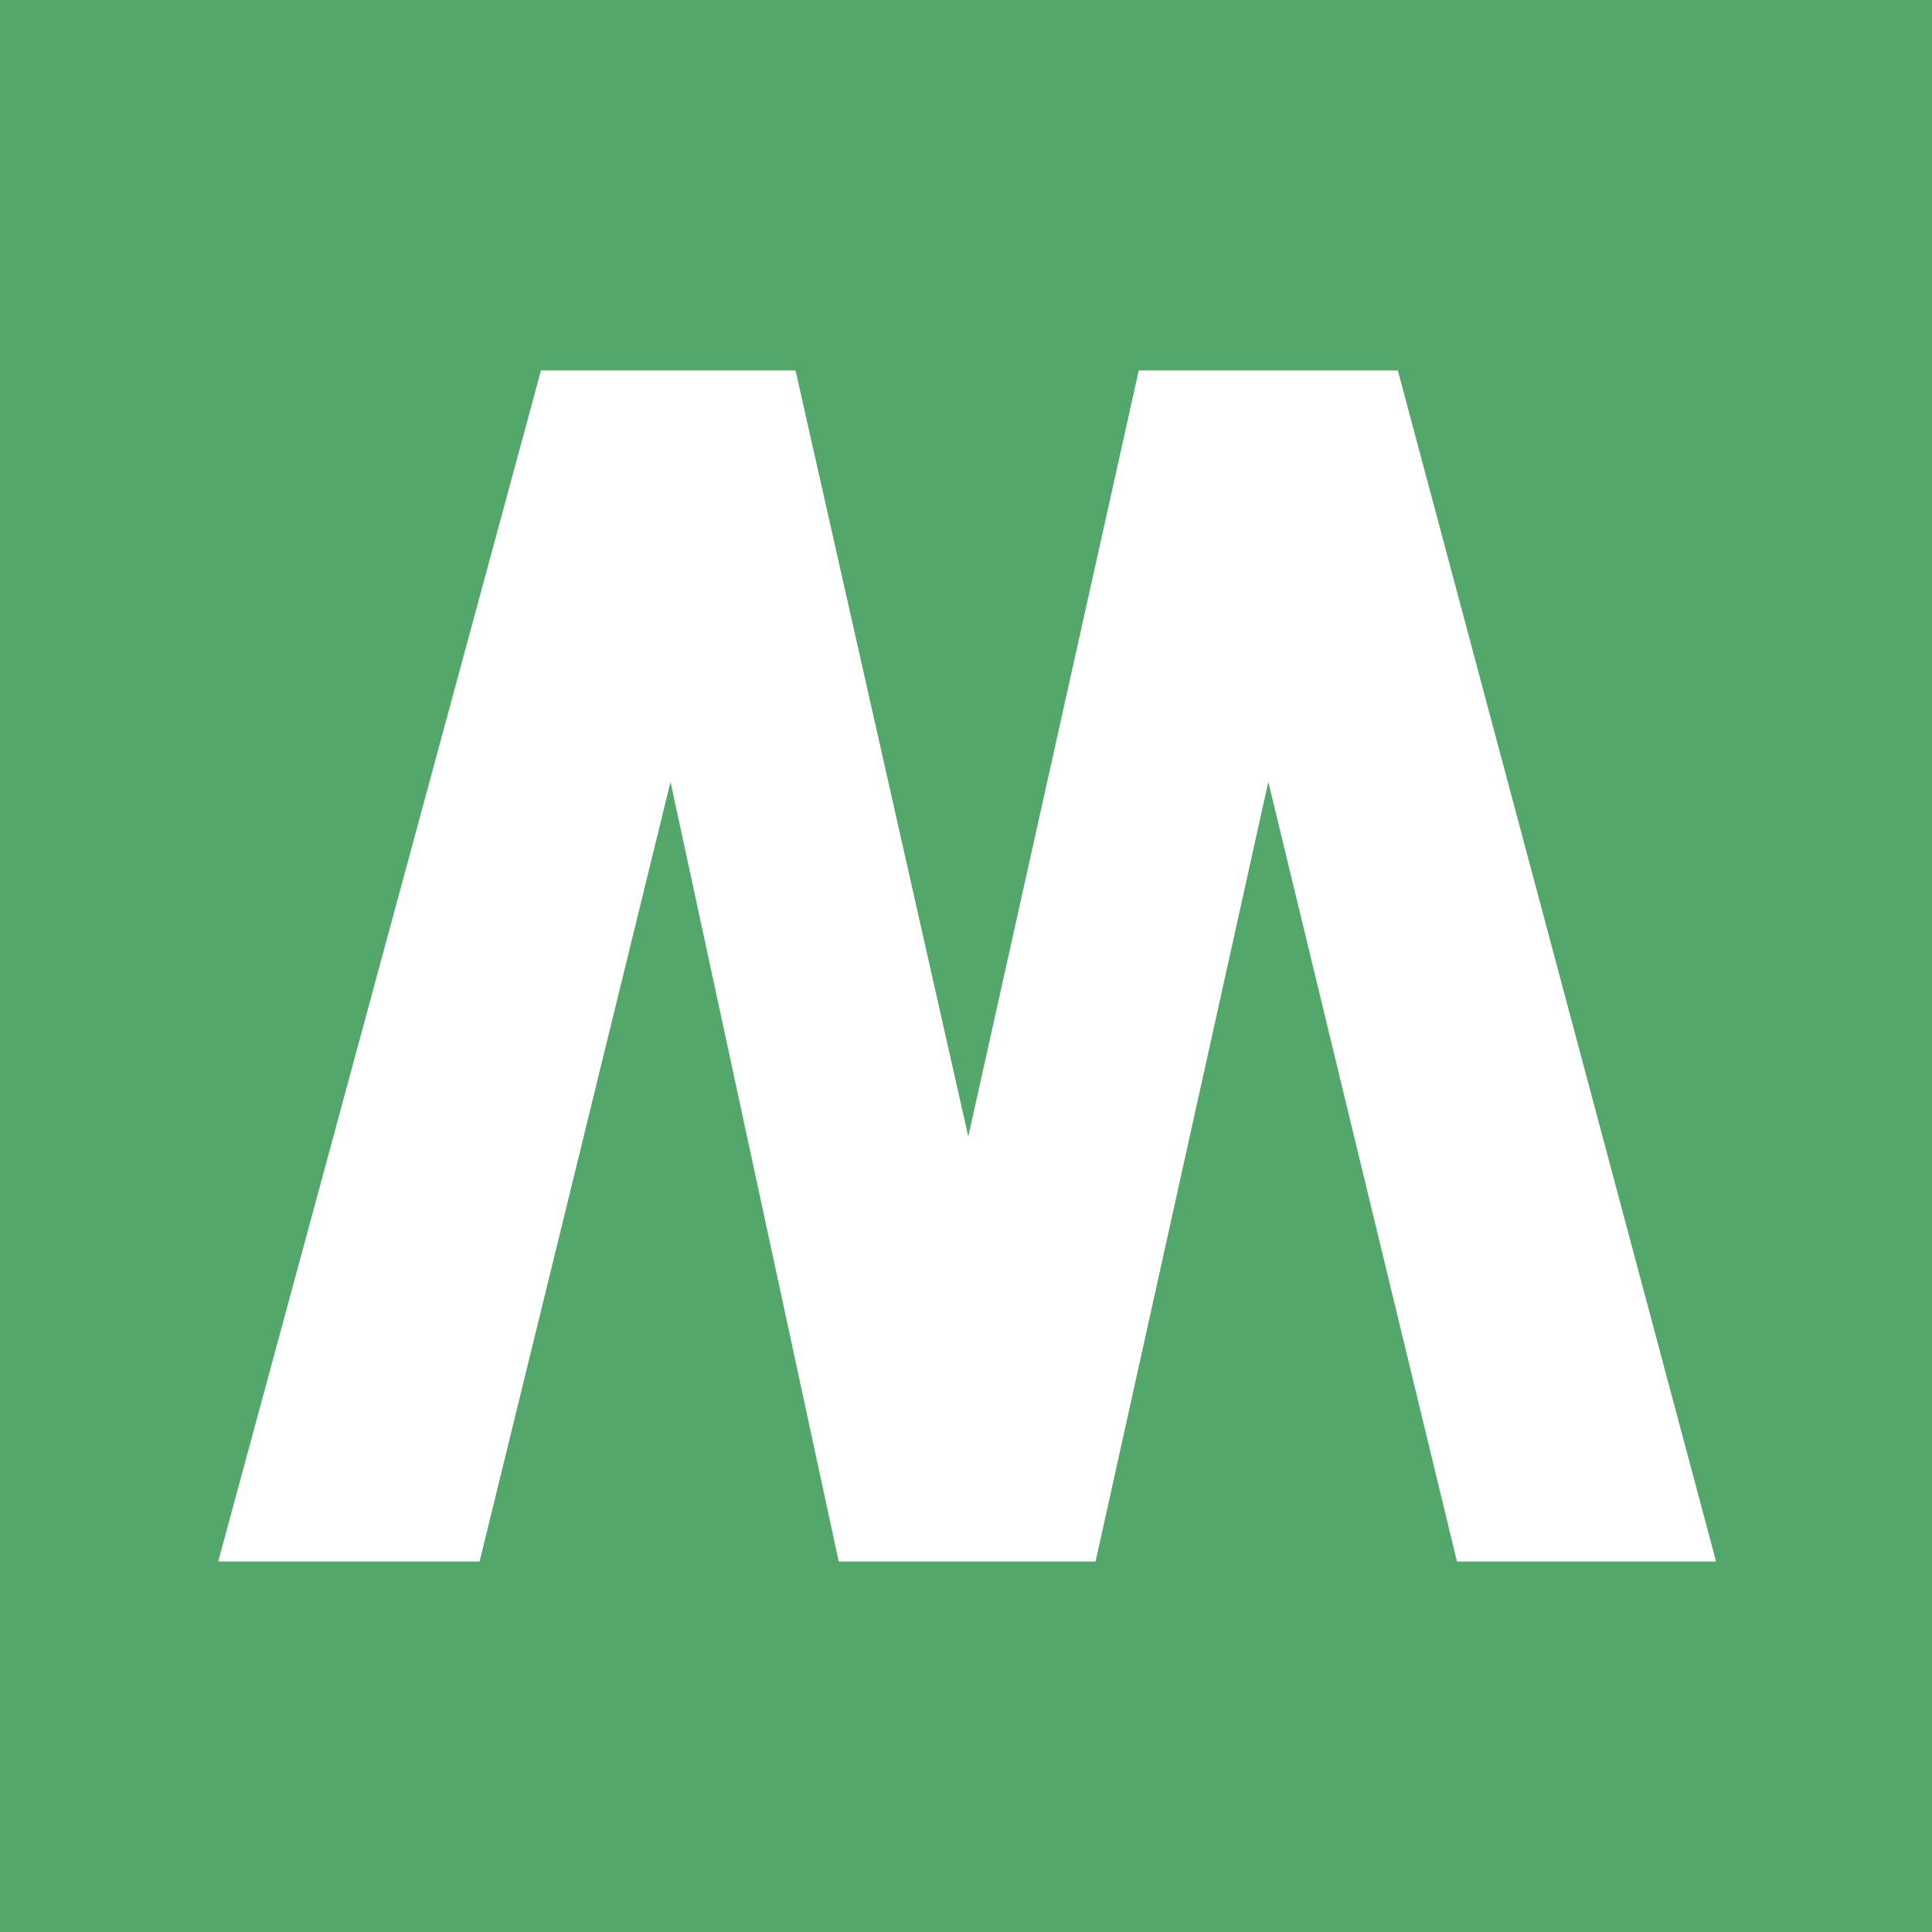 <?xml version="1.0" encoding="utf-8"?>
<!-- Generator: Adobe Illustrator 24.3.0, SVG Export Plug-In . SVG Version: 6.00 Build 0)  -->
<svg version="1.1" id="Layer_1" xmlns="http://www.w3.org/2000/svg" xmlns:xlink="http://www.w3.org/1999/xlink" x="0px" y="0px"
	 viewBox="0 0 85 85" style="enable-background:new 0 0 85 85;" xml:space="preserve">
<style type="text/css">
	.st0{fill:#53A76B;}
	.st1{fill:#FFFFFF;}
</style>
<rect x="-2" y="-2" class="st0" width="89" height="89"/>
<g>
	<path class="st1" d="M61.5,16.3l14,52.4H64.1l-8.3-34.3l-7.6,34.3H36.9l-7.4-34.3l-8.4,34.3H9.6l14.2-52.4H35L42.6,50l7.5-33.7
		H61.5z"/>
</g>
</svg>

